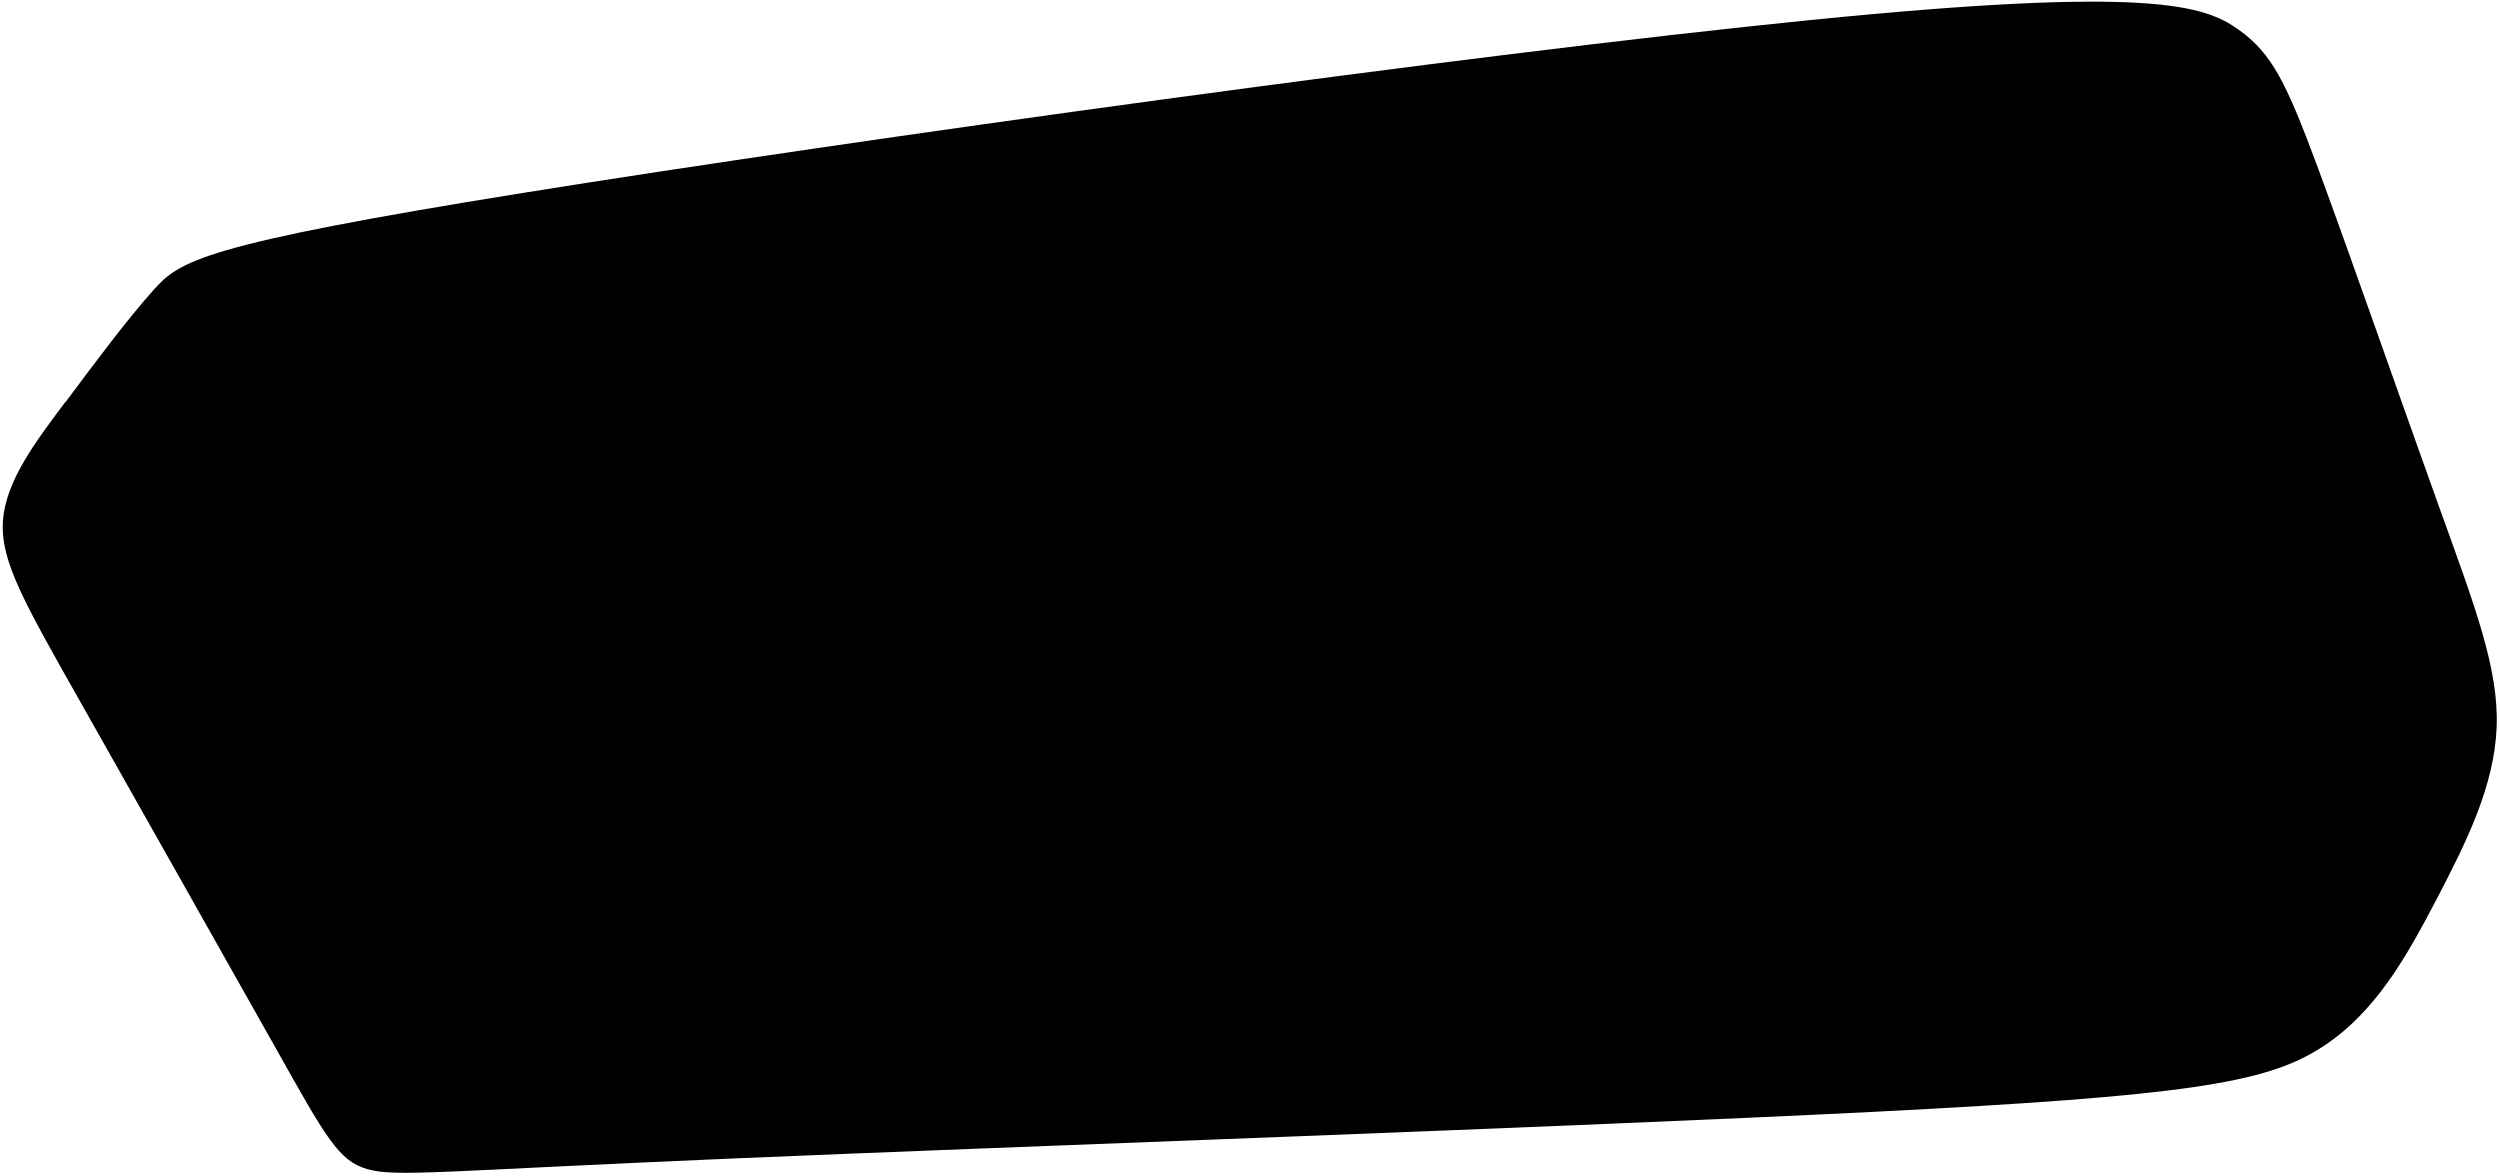 <?xml version="1.0" encoding="UTF-8" standalone="no"?>
<!-- Created with Inkscape (http://www.inkscape.org/) -->

<svg
   xmlns:dc="http://purl.org/dc/elements/1.1/"
   xmlns:cc="http://creativecommons.org/ns#"
   xmlns:rdf="http://www.w3.org/1999/02/22-rdf-syntax-ns#"
   xmlns:svg="http://www.w3.org/2000/svg"
   xmlns="http://www.w3.org/2000/svg"
   xmlns:sodipodi="http://sodipodi.sourceforge.net/DTD/sodipodi-0.dtd"
   xmlns:inkscape="http://www.inkscape.org/namespaces/inkscape"
   id="svg8"
   version="1.1"
   viewBox="0 0 67.469 31.75"
   height="120"
   width="255"
   inkscape:version="0.92.4 (5da689c313, 2019-01-14)"
   sodipodi:docname="temtem-small-select-mask-bg-2.svg">
  <defs
     id="defs2">
    <inkscape:path-effect
       effect="bspline"
       id="path-effect133"
       is_visible="true"
       weight="33.333"
       steps="2"
       helper_size="0"
       apply_no_weight="true"
       apply_with_weight="true"
       only_selected="false" />
    <inkscape:path-effect
       effect="bspline"
       id="path-effect111"
       is_visible="true"
       weight="33.333"
       steps="2"
       helper_size="0"
       apply_no_weight="true"
       apply_with_weight="true"
       only_selected="false" />
    <inkscape:path-effect
       effect="bspline"
       id="path-effect107"
       is_visible="true"
       weight="33.333"
       steps="2"
       helper_size="0"
       apply_no_weight="true"
       apply_with_weight="true"
       only_selected="false" />
    <inkscape:path-effect
       effect="bspline"
       id="path-effect103"
       is_visible="true"
       weight="33.333"
       steps="2"
       helper_size="0"
       apply_no_weight="true"
       apply_with_weight="true"
       only_selected="false" />
    <inkscape:path-effect
       effect="bspline"
       id="path-effect99"
       is_visible="true"
       weight="33.333"
       steps="2"
       helper_size="0"
       apply_no_weight="true"
       apply_with_weight="true"
       only_selected="false" />
    <inkscape:path-effect
       effect="bspline"
       id="path-effect95"
       is_visible="true"
       weight="33.333"
       steps="2"
       helper_size="0"
       apply_no_weight="true"
       apply_with_weight="true"
       only_selected="false" />
    <inkscape:path-effect
       effect="bspline"
       id="path-effect90"
       is_visible="true"
       weight="33.333"
       steps="2"
       helper_size="0"
       apply_no_weight="true"
       apply_with_weight="true"
       only_selected="false" />
    <inkscape:path-effect
       only_selected="false"
       apply_with_weight="true"
       apply_no_weight="true"
       helper_size="0"
       steps="2"
       weight="33.333"
       is_visible="true"
       id="path-effect4607"
       effect="bspline" />
    <inkscape:path-effect
       effect="bspline"
       id="path-effect4603"
       is_visible="true"
       weight="33.333"
       steps="2"
       helper_size="0"
       apply_no_weight="true"
       apply_with_weight="true"
       only_selected="false" />
    <inkscape:path-effect
       only_selected="false"
       apply_with_weight="true"
       apply_no_weight="true"
       helper_size="0"
       steps="2"
       weight="33.333"
       is_visible="true"
       id="path-effect4592"
       effect="bspline" />
    <inkscape:path-effect
       effect="bspline"
       id="path-effect4569"
       is_visible="true"
       weight="33.333"
       steps="2"
       helper_size="0"
       apply_no_weight="true"
       apply_with_weight="true"
       only_selected="false" />
    <inkscape:path-effect
       effect="bspline"
       id="path-effect4569-3"
       is_visible="true"
       weight="33.333"
       steps="2"
       helper_size="0"
       apply_no_weight="true"
       apply_with_weight="true"
       only_selected="false" />
    <inkscape:path-effect
       effect="bspline"
       id="path-effect111-3"
       is_visible="true"
       weight="33.333"
       steps="2"
       helper_size="0"
       apply_no_weight="true"
       apply_with_weight="true"
       only_selected="false" />
  </defs>
  <sodipodi:namedview
     id="base"
     pagecolor="#ffffff"
     bordercolor="#666666"
     borderopacity="1.0"
     inkscape:pageopacity="0.0"
     inkscape:pageshadow="2"
     inkscape:zoom="2.8284271"
     inkscape:cx="103.39626"
     inkscape:cy="73.530561"
     inkscape:document-units="mm"
     inkscape:current-layer="layer2"
     showgrid="false"
     showborder="true"
     inkscape:window-width="1846"
     inkscape:window-height="1016"
     inkscape:window-x="74"
     inkscape:window-y="30"
     inkscape:window-maximized="1"
     units="px"
     inkscape:snap-global="true" />
  <g
     inkscape:groupmode="layer"
     id="layer2"
     inkscape:label="Layer 2 copy 2"
     style="display:inline;opacity:1"
     transform="translate(0,-35.719)">
    <path
       style="fill:#000000;stroke:none;stroke-width:0.265px;stroke-linecap:butt;stroke-linejoin:miter;stroke-opacity:1"
       d="m 96.055,133.01 c -0.218,0.22 -0.429,0.431 -0.45,0.647 -0.021,0.217 0.146,0.438 0.551,0.98 0.405,0.542 1.048,1.403 1.415,1.896 0.366,0.493 0.456,0.618 0.663,0.663 0.207,0.045 0.53,0.01 2.639,-0.058 2.109,-0.068 6.01,-0.17 8.243,-0.255 2.233,-0.086 2.81,-0.156 3.209,-0.346 0.399,-0.19 0.626,-0.504 0.841,-0.814 0.214,-0.31 0.417,-0.618 0.433,-0.939 0.016,-0.321 -0.156,-0.657 -0.423,-1.218 -0.267,-0.561 -0.63,-1.349 -0.861,-1.822 -0.232,-0.473 -0.334,-0.634 -0.579,-0.766 -0.245,-0.132 -0.635,-0.238 -3.086,-0.052 -2.451,0.185 -6.958,0.66 -9.289,0.943 -2.331,0.283 -2.483,0.372 -2.672,0.532 -0.189,0.16 -0.415,0.389 -0.633,0.61 z"
       id="path101"
       inkscape:connector-curvature="0"
       inkscape:path-effect="#path-effect103"
       inkscape:original-d="m 96.046641,133.01994 c -0.210209,0.21021 -0.420685,0.42068 -0.631423,0.63142 0.168076,0.22219 0.335465,0.44408 0.502801,0.66651 0.643501,0.86128 1.286499,1.72251 1.929352,2.58416 0.08992,0.12447 0.179557,0.24919 0.268938,0.37418 0.323901,-0.0354 0.64728,-0.0704 0.970524,-0.10524 3.894457,-0.10151 7.795627,-0.20295 11.693037,-0.30402 0.56929,-0.0665 1.14619,-0.14058 1.71888,-0.21047 0.22232,-0.31192 0.4524,-0.6239 0.6782,-0.93545 0.20275,-0.30788 0.40562,-0.6161 0.60803,-0.92375 -0.17106,-0.33513 -0.34273,-0.67066 -0.51449,-1.0056 -0.36211,-0.78735 -0.7247,-1.57493 -1.08745,-2.362 -0.10496,-0.15614 -0.20242,-0.31987 -0.30402,-0.47941 -0.38934,-0.10546 -0.77927,-0.21074 -1.1693,-0.31571 -4.51144,0.47547 -9.01897,0.95077 -13.528853,1.42655 -0.151754,0.0894 -0.303755,0.17903 -0.456028,0.26894 -0.226266,0.23017 -0.451866,0.45966 -0.678198,0.68989 z"
       transform="matrix(3.74,0,0,4.946,-357.482,-611.301)" />
  </g>
</svg>
